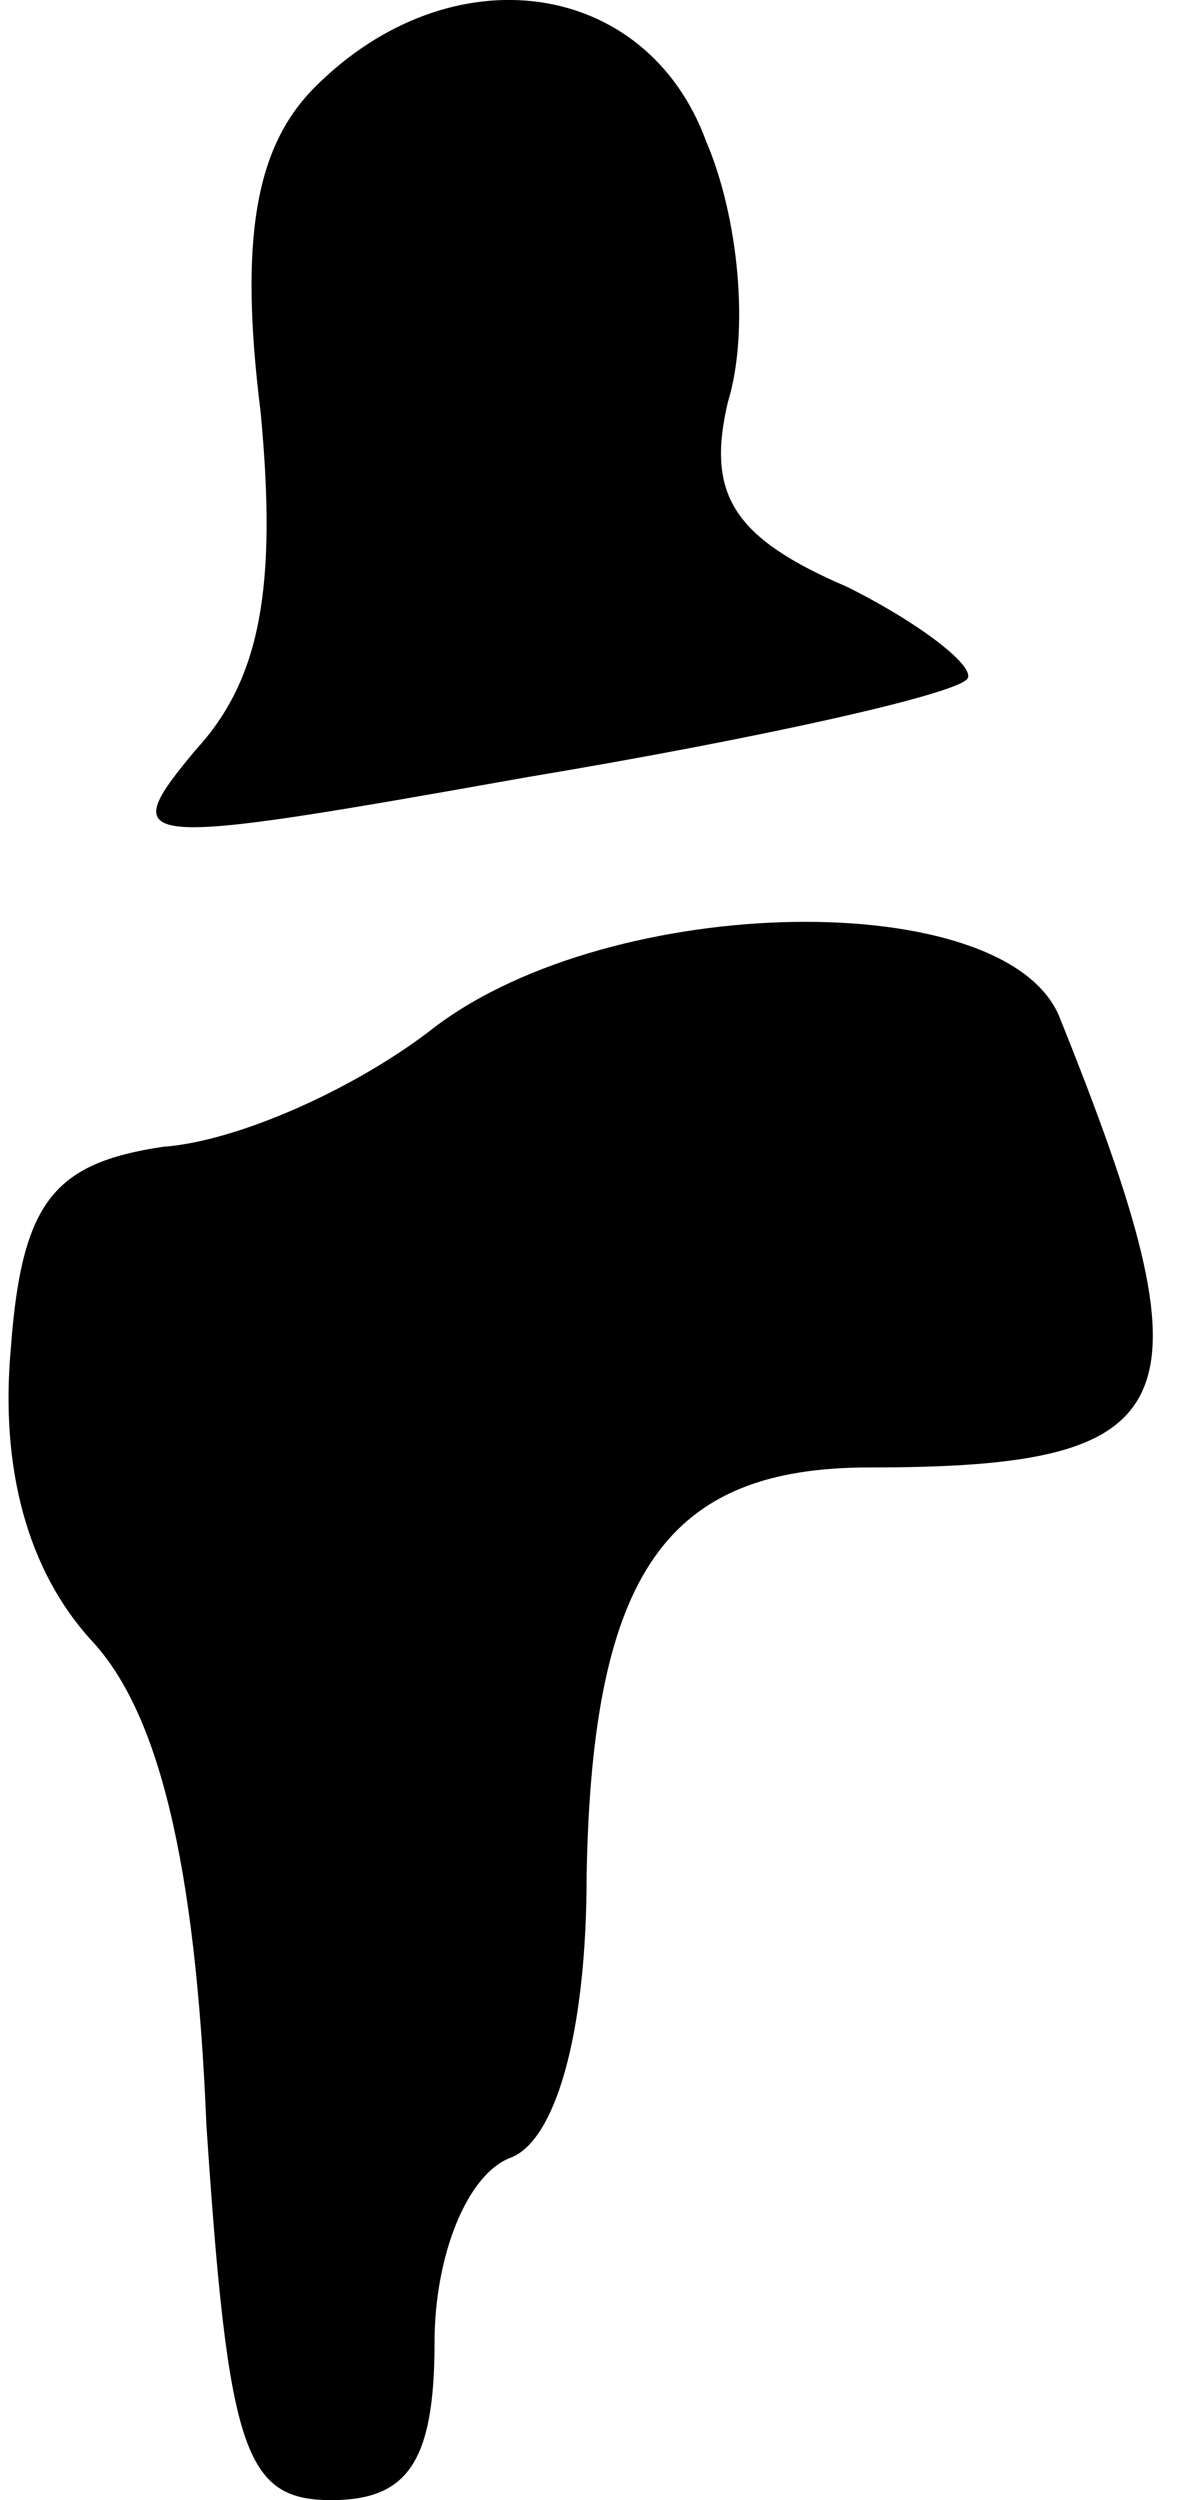<?xml version="1.0" standalone="no"?>
<!DOCTYPE svg PUBLIC "-//W3C//DTD SVG 20010904//EN"
 "http://www.w3.org/TR/2001/REC-SVG-20010904/DTD/svg10.dtd">
<svg version="1.0" xmlns="http://www.w3.org/2000/svg"
 width="22pt" height="46pt" viewBox="0 0 22 46"
 preserveAspectRatio="xMidYMid meet">
<g transform="translate(0,46) scale(0.1,-0.1)"
fill="#000000" stroke="none">
<path fill="#000000" stroke="none" d="M58 444 c-11 -11 -14 -28 -10 -60 3
-32 0 -49 -12 -62 -15 -18 -12 -18 61 -5 42 7 78 15 81 18 2 2 -8 10 -22 17
-21 9 -26 17 -22 34 4 13 2 34 -4 48 -11 30 -47 35 -72 10z"/>
<path fill="#000000" stroke="none" d="M80 271 c-14 -11 -36 -21 -50 -22 -20
-3 -26 -10 -28 -37 -2 -22 3 -41 15 -54 12 -13 19 -40 21 -89 4 -60 7 -69 23
-69 14 0 19 7 19 29 0 16 6 31 14 34 8 3 14 22 14 52 1 56 15 75 52 75 59 0
64 11 35 83 -10 24 -82 23 -115 -2z"/>
</g>
</svg>

